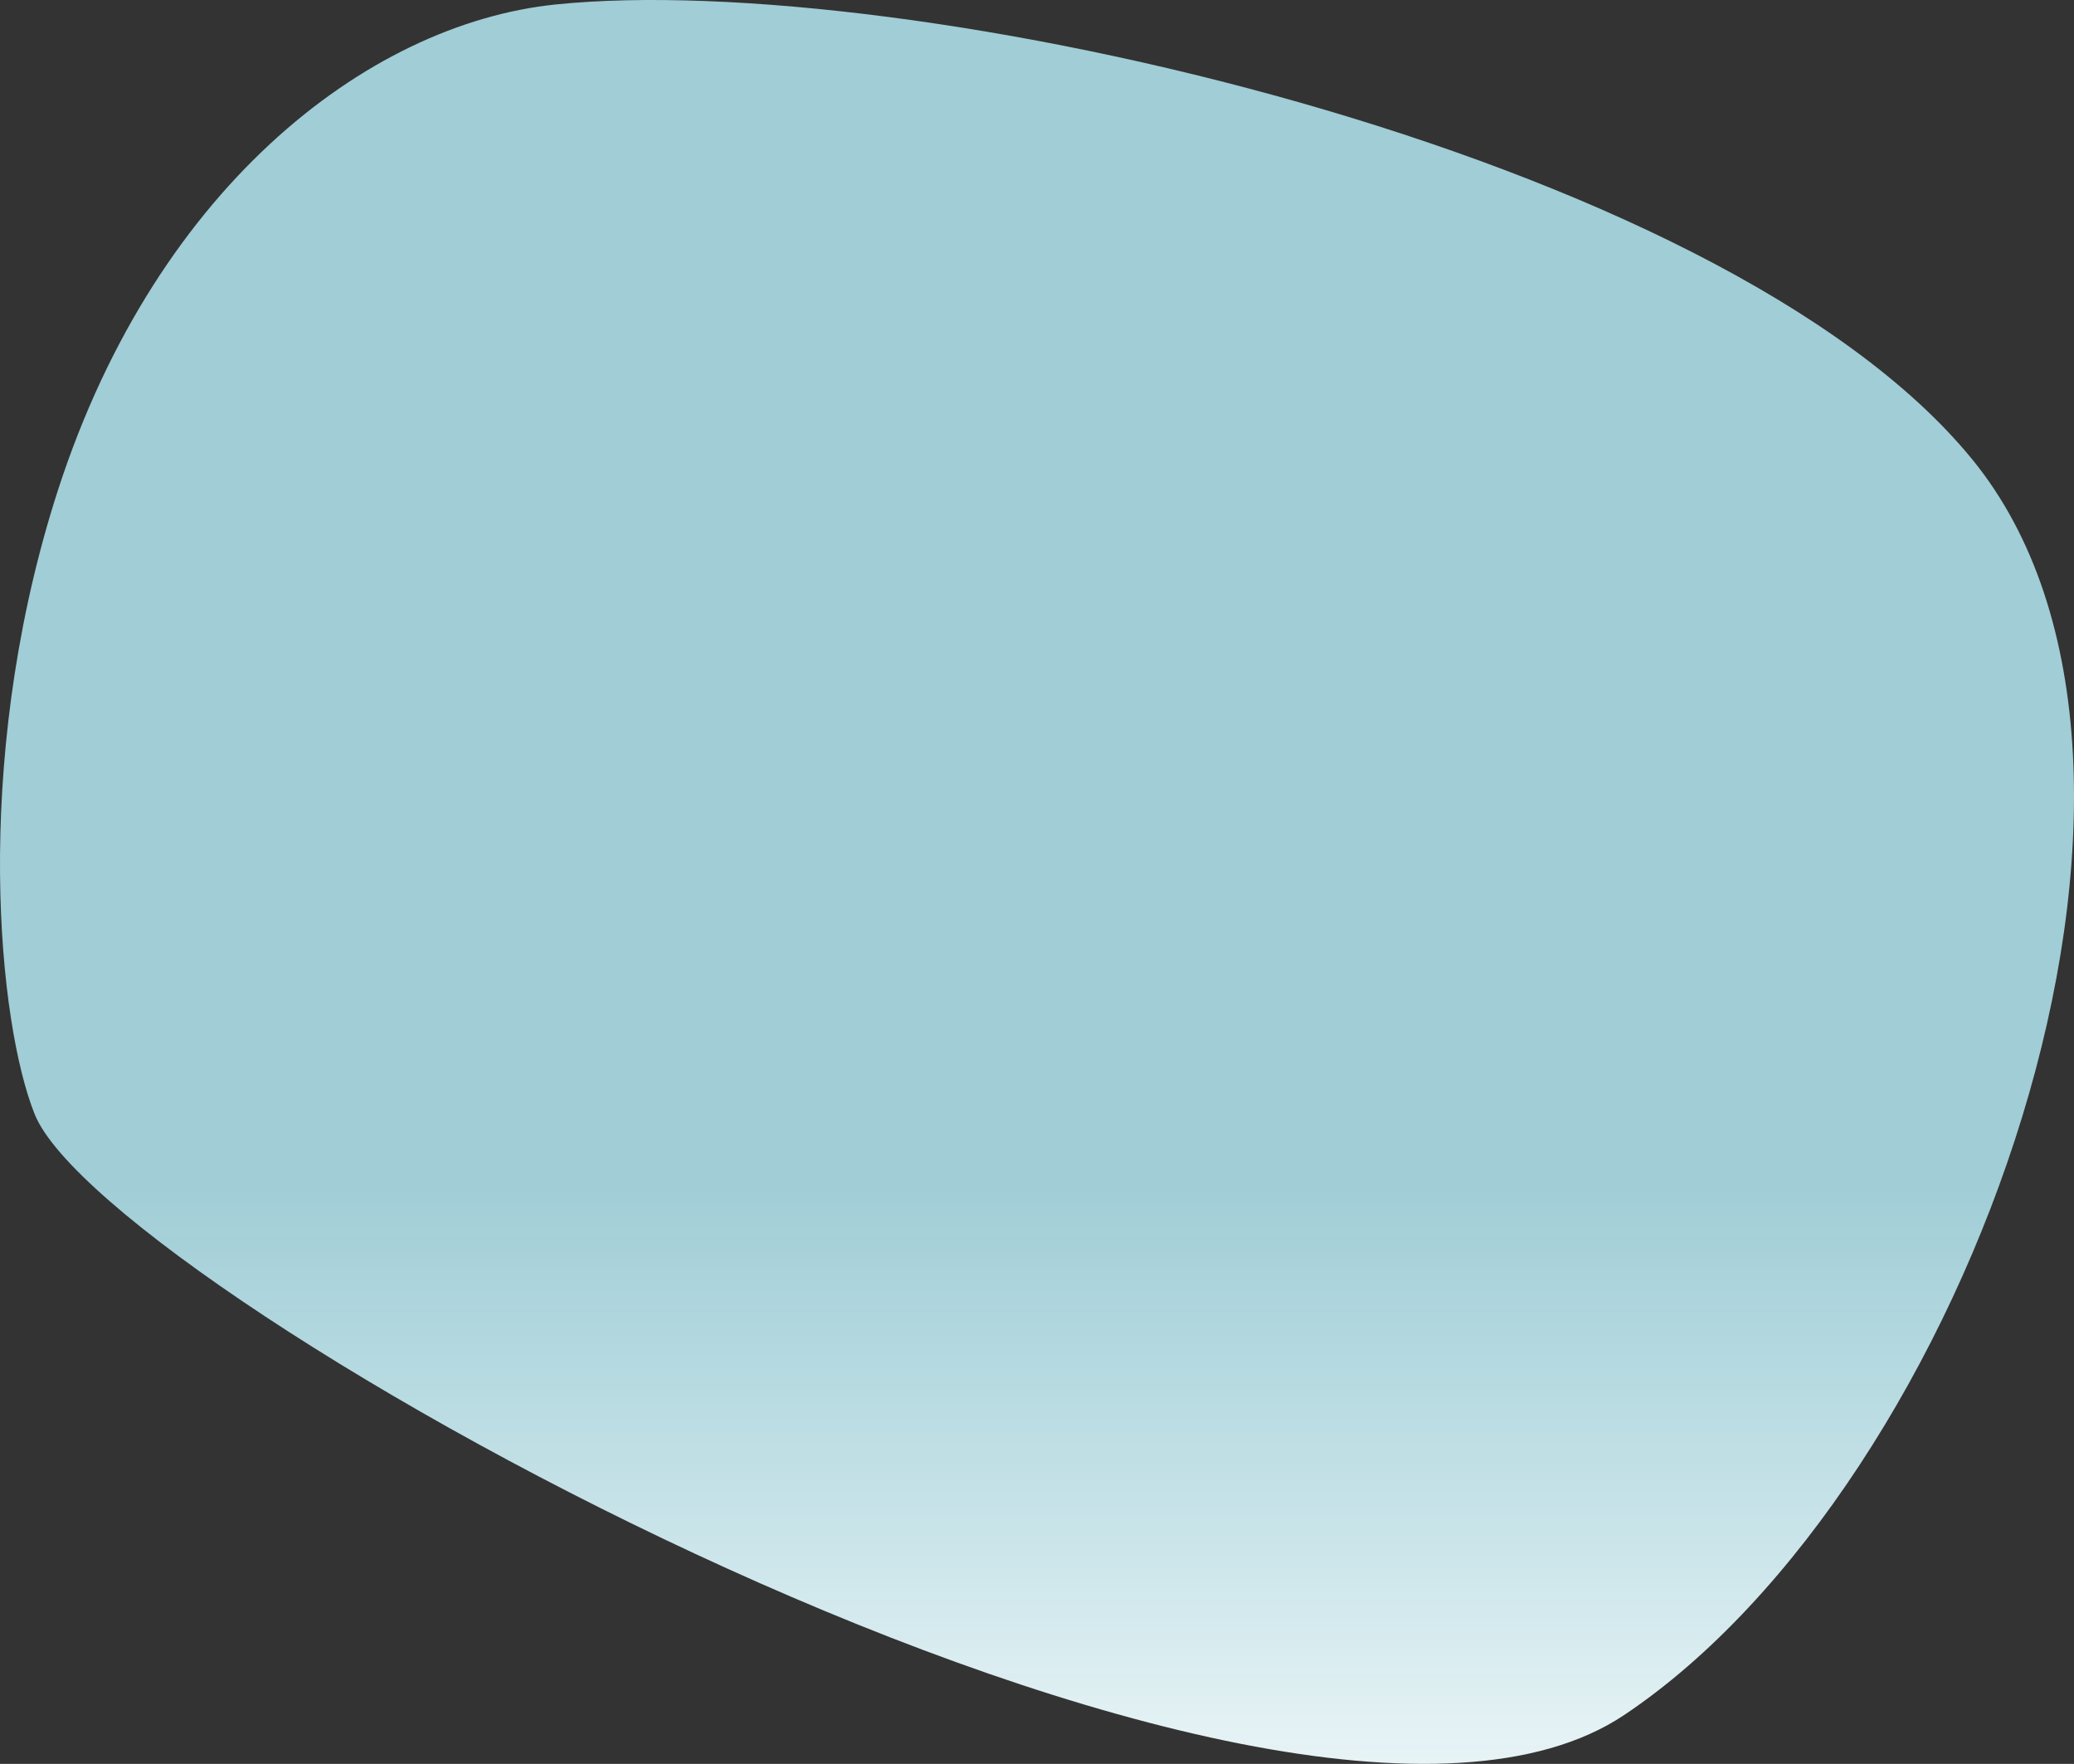 <svg xmlns="http://www.w3.org/2000/svg" width="735" height="625" viewBox="0 0 735 625">
    <rect x="0" y="0" width="735" height="625" fill="#333333" stroke="none"/>
    <defs>
        <linearGradient id="prefix__a" x1="50%" x2="50%" y1="0%" y2="38.158%">
            <stop offset="0%" stop-color="#FFF"/>
            <stop offset="100%" stop-color="#BCF4FF" stop-opacity=".8"/>
        </linearGradient>
    </defs>
    <path fill="url(#prefix__a)" fill-rule="evenodd" d="M159.435 205.298c122.249-81.737 537.708 149.252 563.273 212.897 12.89 32.09 22.067 122.88-6.647 216.07-34.267 111.208-110.98 170.262-177.986 177.152C414.92 824.08 125.578 759.89 36.078 650.25c-89.5-109.64 1.108-363.215 123.357-444.953z" transform="rotate(180 367.5 406.5)"/>
</svg>
